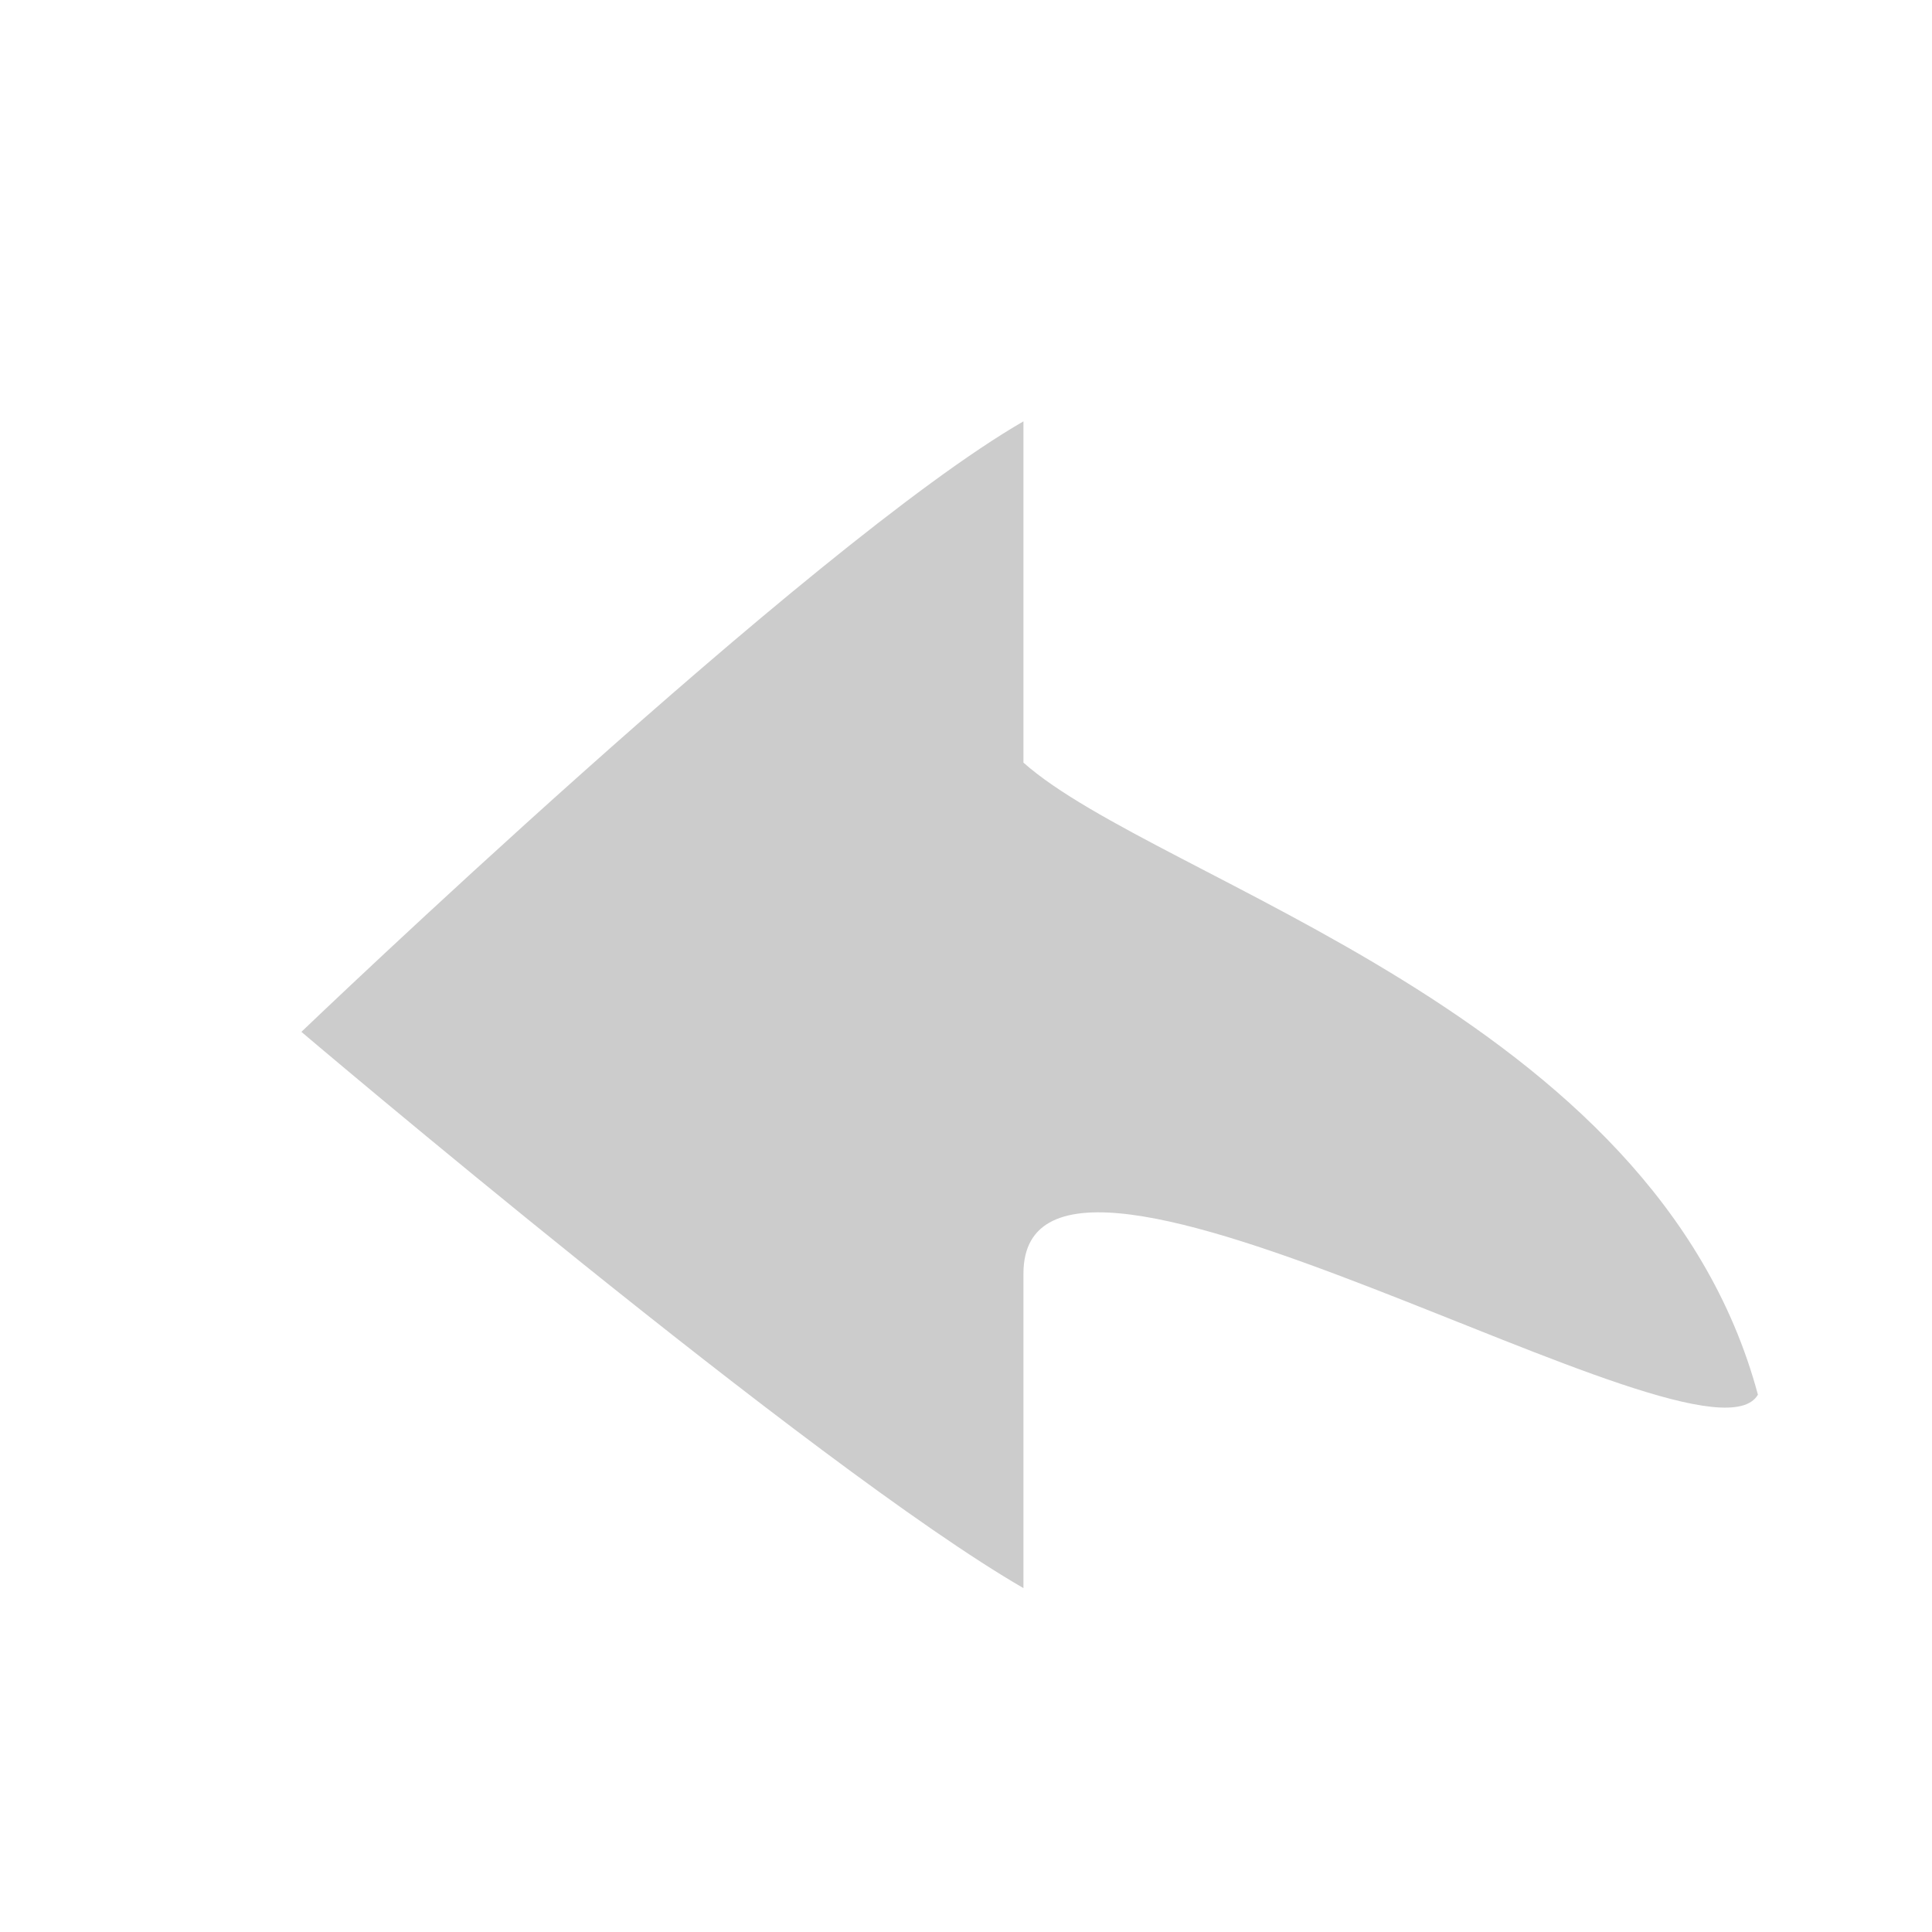 <?xml version="1.0" encoding="UTF-8" standalone="no"?>
<!-- Created with Inkscape (http://www.inkscape.org/) -->

<svg
   width="45mm"
   height="45mm"
   viewBox="0 0 45 45"
   version="1.1"
   id="svg28411"
   sodipodi:docname="reply.svg"
   inkscape:version="1.1.1 (3bf5ae0d25, 2021-09-20)"
   xmlns:inkscape="http://www.inkscape.org/namespaces/inkscape"
   xmlns:sodipodi="http://sodipodi.sourceforge.net/DTD/sodipodi-0.dtd"
   xmlns="http://www.w3.org/2000/svg"
   xmlns:svg="http://www.w3.org/2000/svg">
  <sodipodi:namedview
     id="namedview28413"
     pagecolor="#ffffff"
     bordercolor="#666666"
     borderopacity="1.0"
     inkscape:pageshadow="2"
     inkscape:pageopacity="0.0"
     inkscape:pagecheckerboard="0"
     inkscape:document-units="mm"
     showgrid="false"
     inkscape:zoom="3.7543719"
     inkscape:cx="97.752702"
     inkscape:cy="92.691935"
     inkscape:window-width="2560"
     inkscape:window-height="1408"
     inkscape:window-x="0"
     inkscape:window-y="0"
     inkscape:window-maximized="1"
     inkscape:current-layer="layer1"
     width="45.733mm" />
  <defs
     id="defs28408" />
  <g
     inkscape:label="Layer 1"
     inkscape:groupmode="layer"
     id="layer1"
     transform="translate(-45.652,-36.601)">
    <path
       style="fill:#cccccc;fill-opacity:1;stroke:none;stroke-width:0.265px;stroke-linecap:butt;stroke-linejoin:miter;stroke-opacity:1"
       d="M 86.597,69.086 C 85.37,71.208 69.49,61.257 69.49,66.266 l 0,7.325 C 64.627,70.783 52.672,60.635 52.672,60.635 c 0,0 11.849,-11.351 16.818,-14.22 l 0,7.949 c 3.132,2.781 14.722,5.821 17.107,14.722 z"
       id="path28505"
       sodipodi:nodetypes="ccccccc" />
  </g>
</svg>
